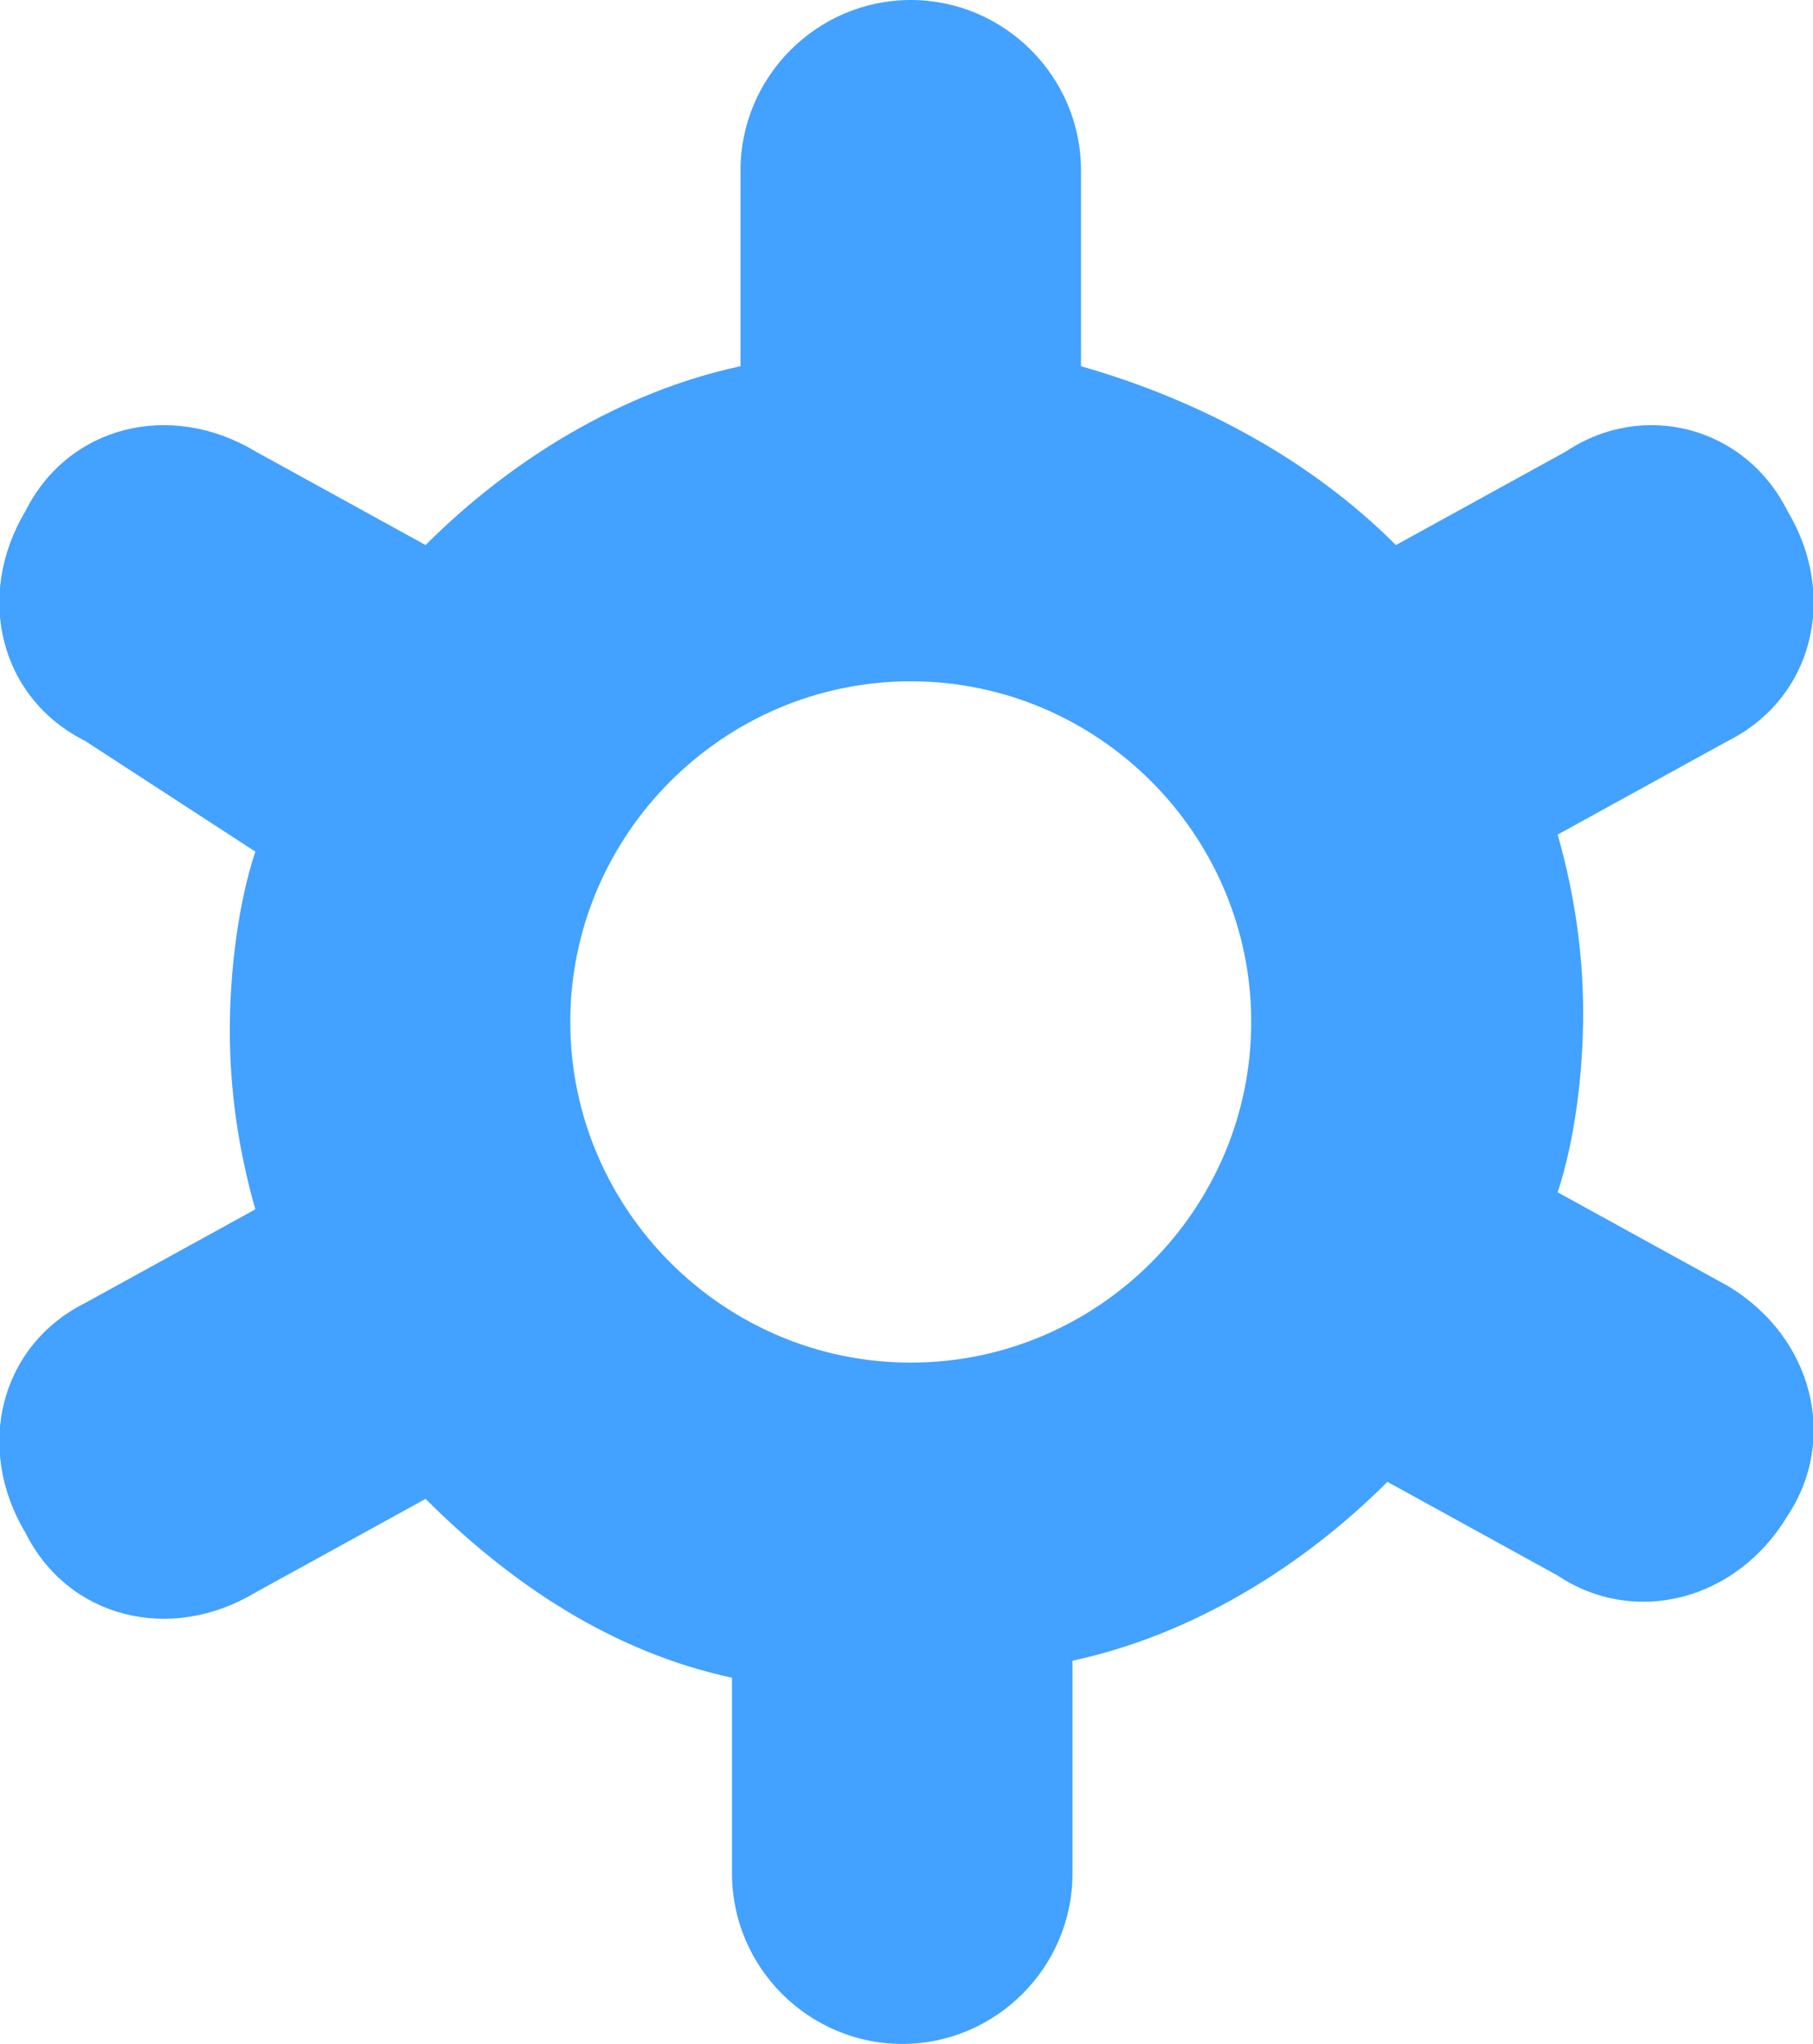 <?xml version="1.0" encoding="utf-8"?>
<!-- Generator: Adobe Illustrator 24.0.1, SVG Export Plug-In . SVG Version: 6.00 Build 0)  -->
<svg version="1.1" id="Layer_1" xmlns="http://www.w3.org/2000/svg" xmlns:xlink="http://www.w3.org/1999/xlink" x="0px" y="0px"
	 viewBox="0 0 21.3 24" style="enable-background:new 0 0 21.3 24;" xml:space="preserve">
<style type="text/css">
	.st0{fill-rule:evenodd;clip-rule:evenodd;fill:#43A1FF;}
</style>
<path class="st0" d="M20.3,8.7l-2,1.1c0.2,0.7,0.3,1.4,0.3,2.1c0,0.7-0.1,1.5-0.3,2.1l2,1.1c1,0.6,1.3,1.8,0.7,2.7
	c-0.6,1-1.8,1.3-2.7,0.7l-2-1.1c-1,1-2.3,1.8-3.7,2.1V22c0,1.1-0.9,2-2,2s-2-0.9-2-2v-2.3C7.2,19.4,6,18.6,5,17.6l-2,1.1
	C2,19.3,0.8,19,0.3,18C-0.3,17,0,15.8,1,15.3l2-1.1c-0.2-0.7-0.3-1.4-0.3-2.1c0-0.7,0.1-1.5,0.3-2.1L1,8.7C0,8.2-0.3,7,0.3,6
	C0.8,5,2,4.7,3,5.3l2,1.1c1-1,2.3-1.8,3.7-2.1V2c0-1.1,0.9-2,2-2s2,0.9,2,2v2.3c1.4,0.4,2.7,1.1,3.7,2.1l2-1.1C19.3,4.7,20.5,5,21,6
	C21.6,7,21.3,8.2,20.3,8.7z M10.7,8c-2.2,0-4,1.8-4,4c0,2.2,1.8,4,4,4s4-1.8,4-4C14.7,9.8,12.9,8,10.7,8z"/>
</svg>
